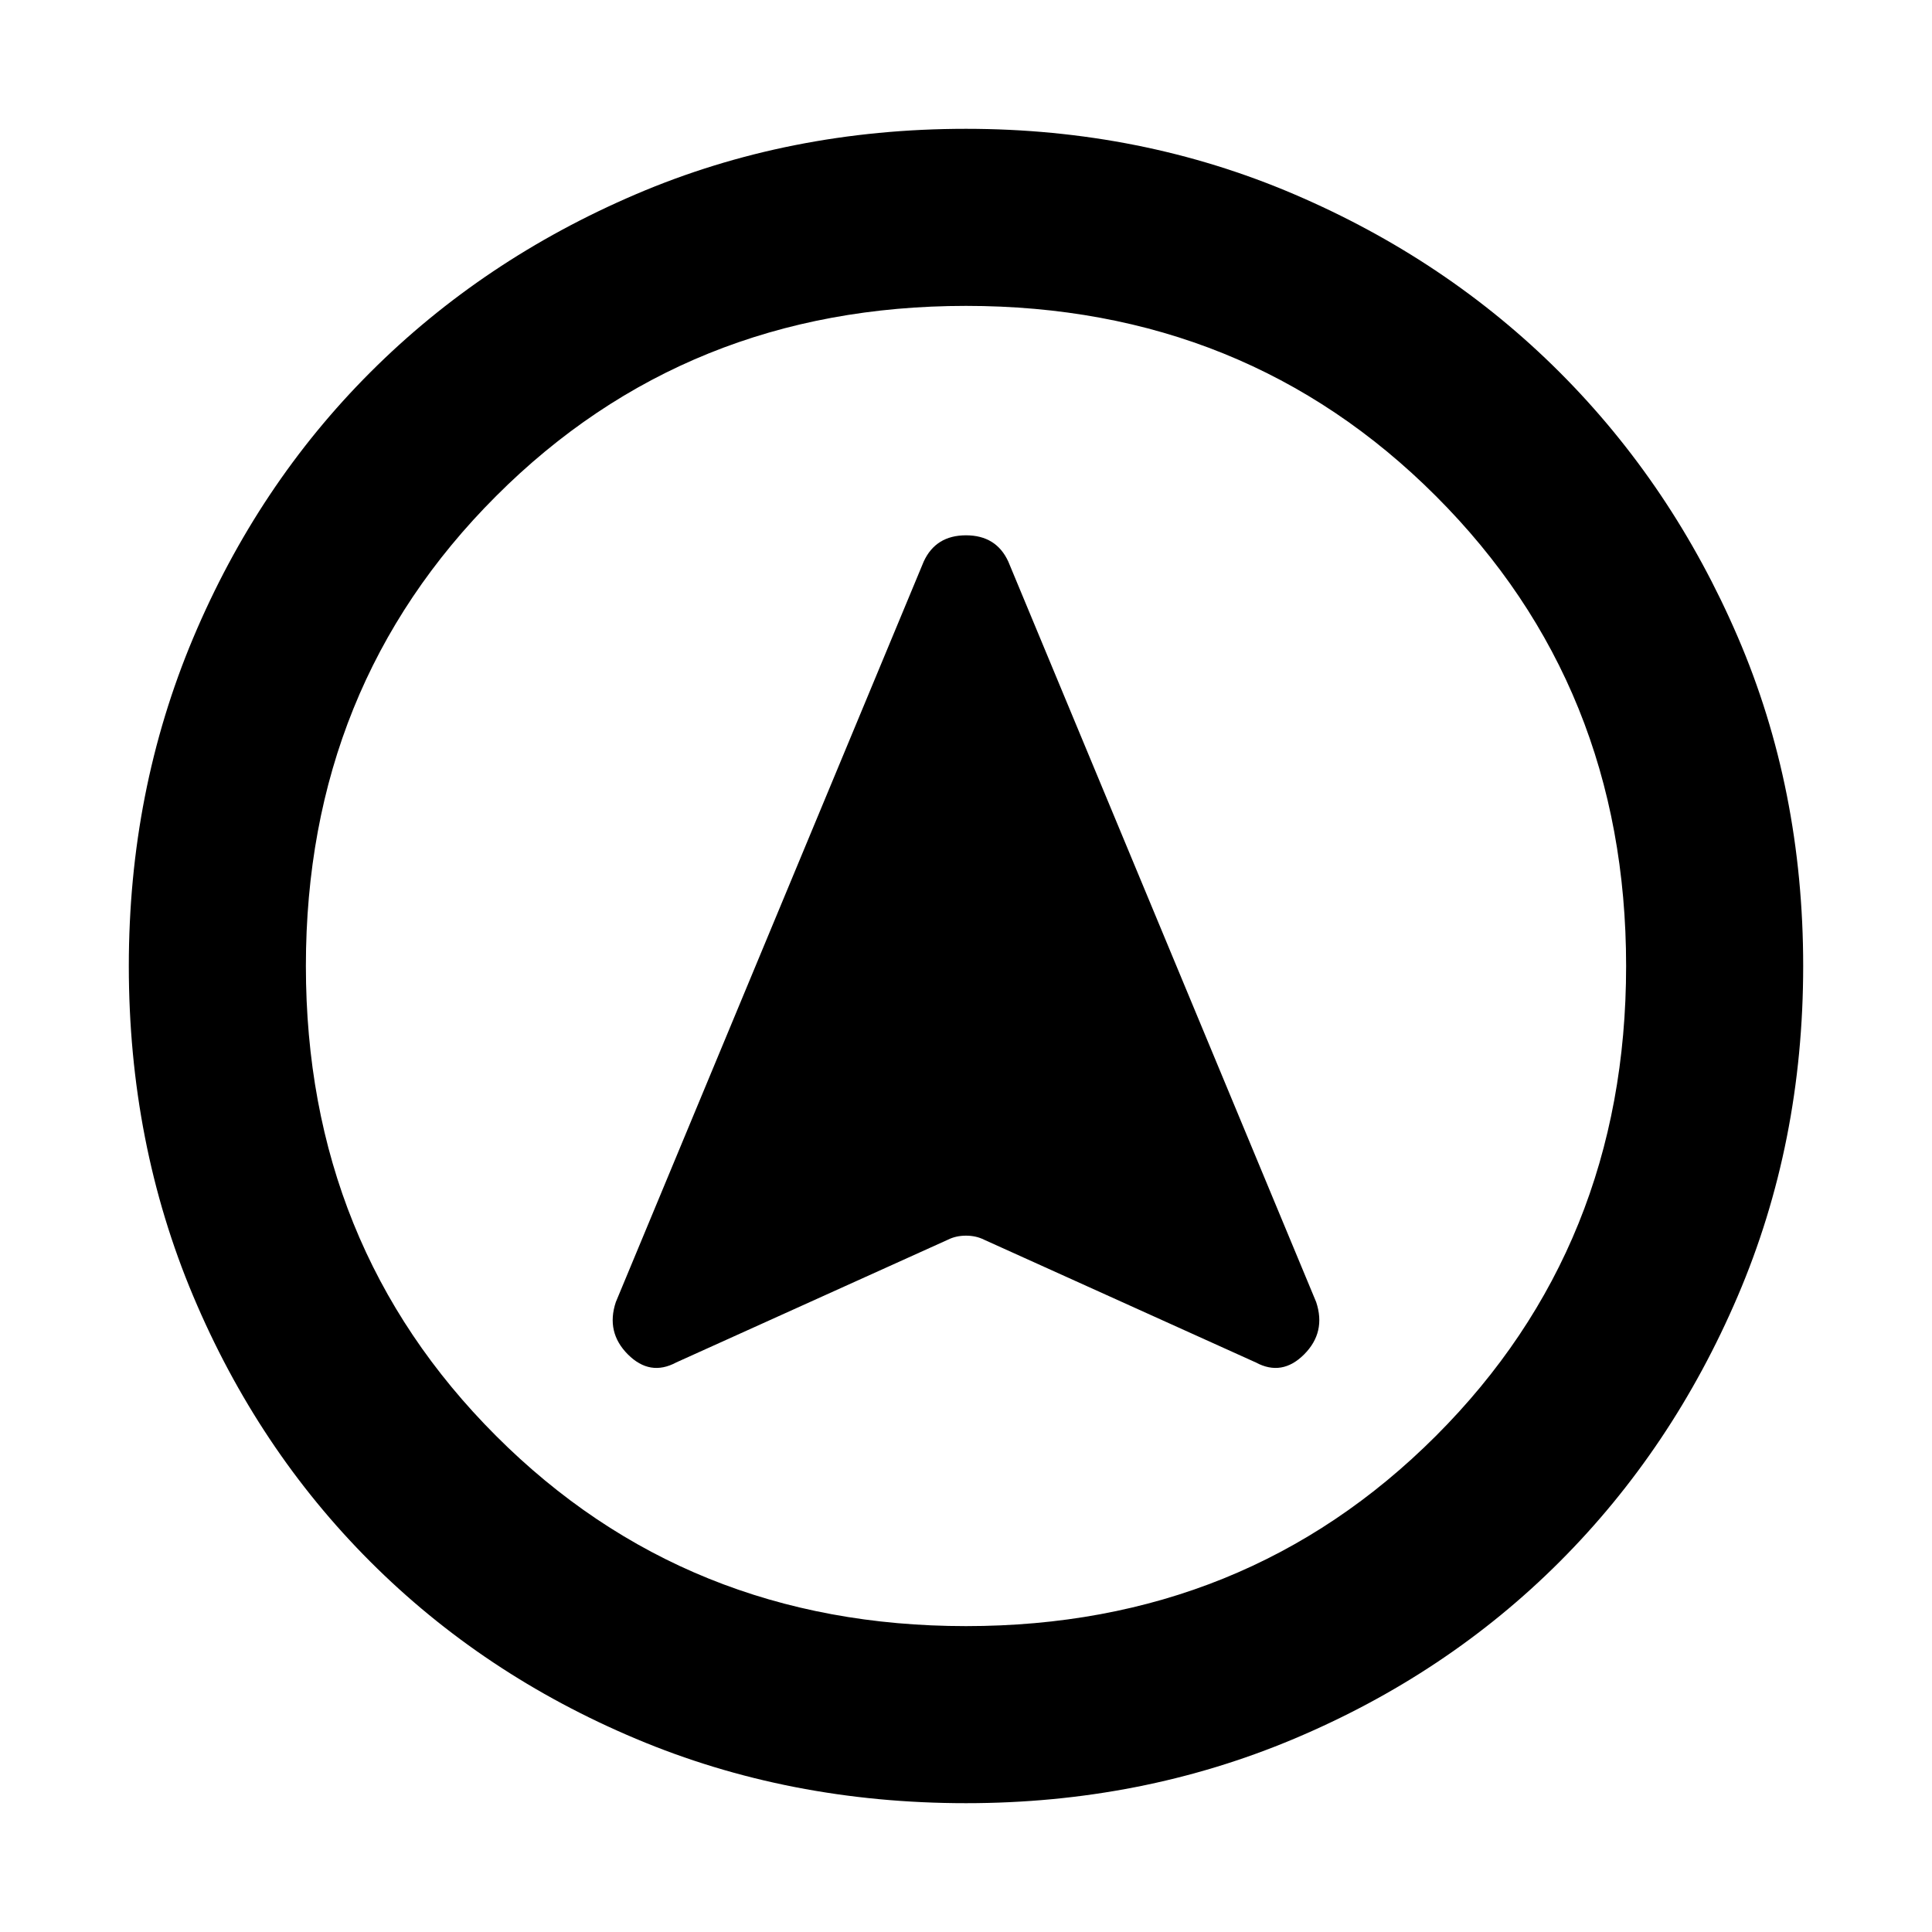<svg xmlns="http://www.w3.org/2000/svg" height="40" width="40"><path d="M14 28.208 19.625 25.667Q19.792 25.583 20 25.583Q20.208 25.583 20.375 25.667L26 28.208Q26.542 28.5 27 28.042Q27.458 27.583 27.25 26.958L20.875 11.625Q20.625 11.083 20 11.083Q19.375 11.083 19.125 11.625L12.75 26.958Q12.542 27.583 13 28.042Q13.458 28.5 14 28.208ZM20 2.667Q23.625 2.667 26.792 4.021Q29.958 5.375 32.292 7.708Q34.625 10.042 35.979 13.188Q37.333 16.333 37.333 20Q37.333 23.667 35.979 26.833Q34.625 30 32.292 32.333Q29.958 34.667 26.792 36Q23.625 37.333 20 37.333Q16.333 37.333 13.167 36Q10 34.667 7.667 32.333Q5.333 30 4 26.833Q2.667 23.667 2.667 20Q2.667 16.375 4 13.208Q5.333 10.042 7.667 7.708Q10 5.375 13.167 4.021Q16.333 2.667 20 2.667ZM20 20Q20 20 20 20Q20 20 20 20Q20 20 20 20Q20 20 20 20Q20 20 20 20Q20 20 20 20Q20 20 20 20Q20 20 20 20ZM20 6.333Q14.208 6.333 10.271 10.271Q6.333 14.208 6.333 20Q6.333 25.792 10.271 29.729Q14.208 33.667 20 33.667Q25.792 33.667 29.729 29.729Q33.667 25.792 33.667 20Q33.667 14.208 29.729 10.271Q25.792 6.333 20 6.333Z"/></svg>